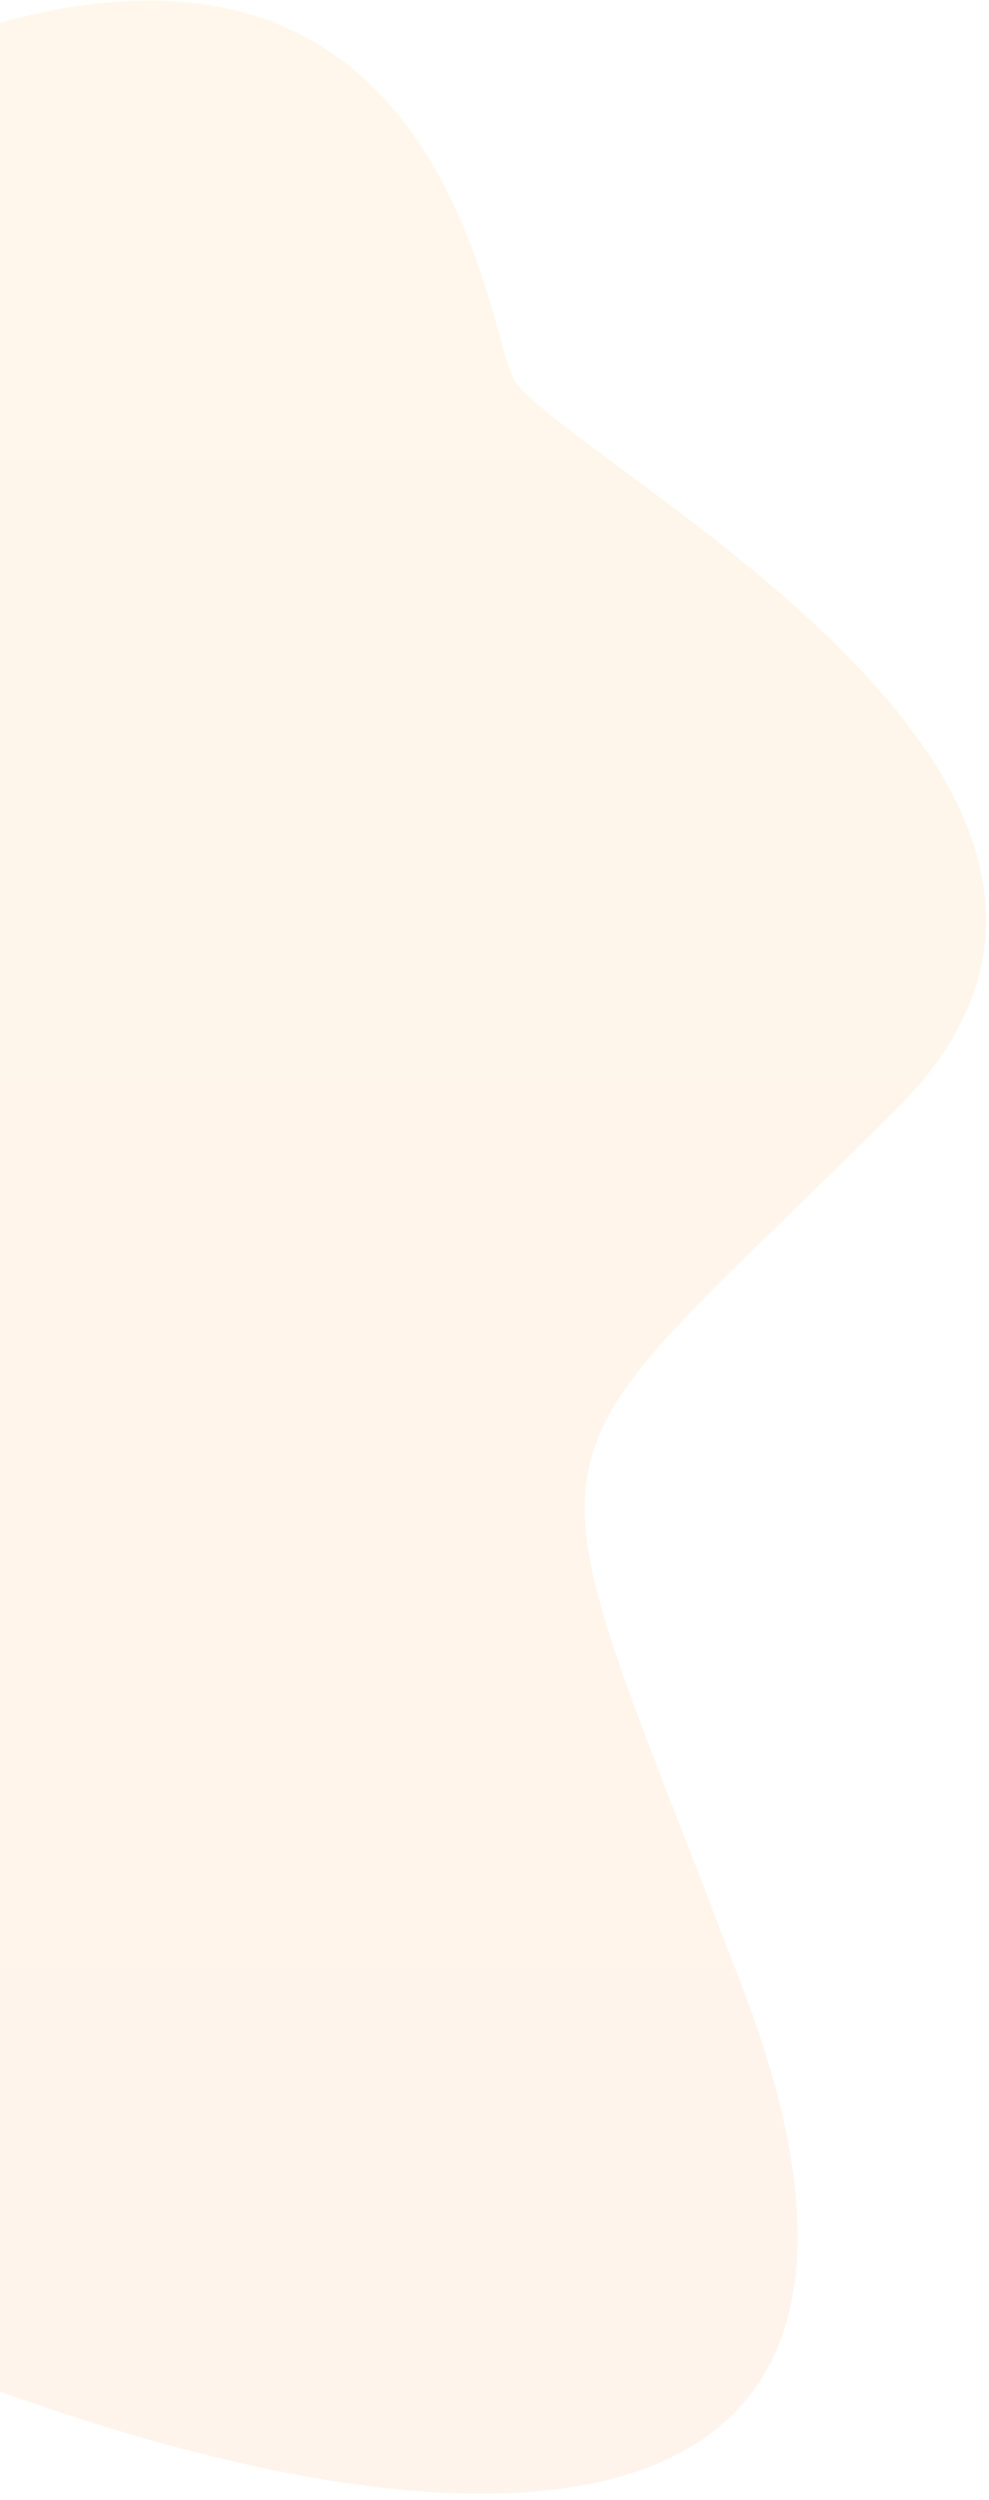 <svg width="150" height="379" viewBox="0 0 150 379" fill="none" xmlns="http://www.w3.org/2000/svg">
<path opacity="0.1" d="M-36.38 18.791C69.326 -38.774 73.401 54.451 78.495 58.272C89.957 72.366 183.947 120.167 136.061 168.053C76.203 227.91 78.495 211.354 112.882 302.032C147.268 392.71 66.673 392.001 -23.644 353.229C-97.509 321.52 -73.856 333.678 -100.058 312.22C-145.567 274.953 -178 258.731 -178 183.336V160.412C-166.029 132.393 -120.945 64.843 -36.38 18.791Z" fill="url(#paint0_linear_0_2350)"/>
<defs>
<linearGradient id="paint0_linear_0_2350" x1="-14.13" y1="-33.996" x2="-14.13" y2="338.584" gradientUnits="userSpaceOnUse">
<stop stop-color="#FFBA3B"/>
<stop offset="0.531" stop-color="#FFA53B"/>
<stop offset="1" stop-color="#FF983B"/>
</linearGradient>
</defs>
</svg>
